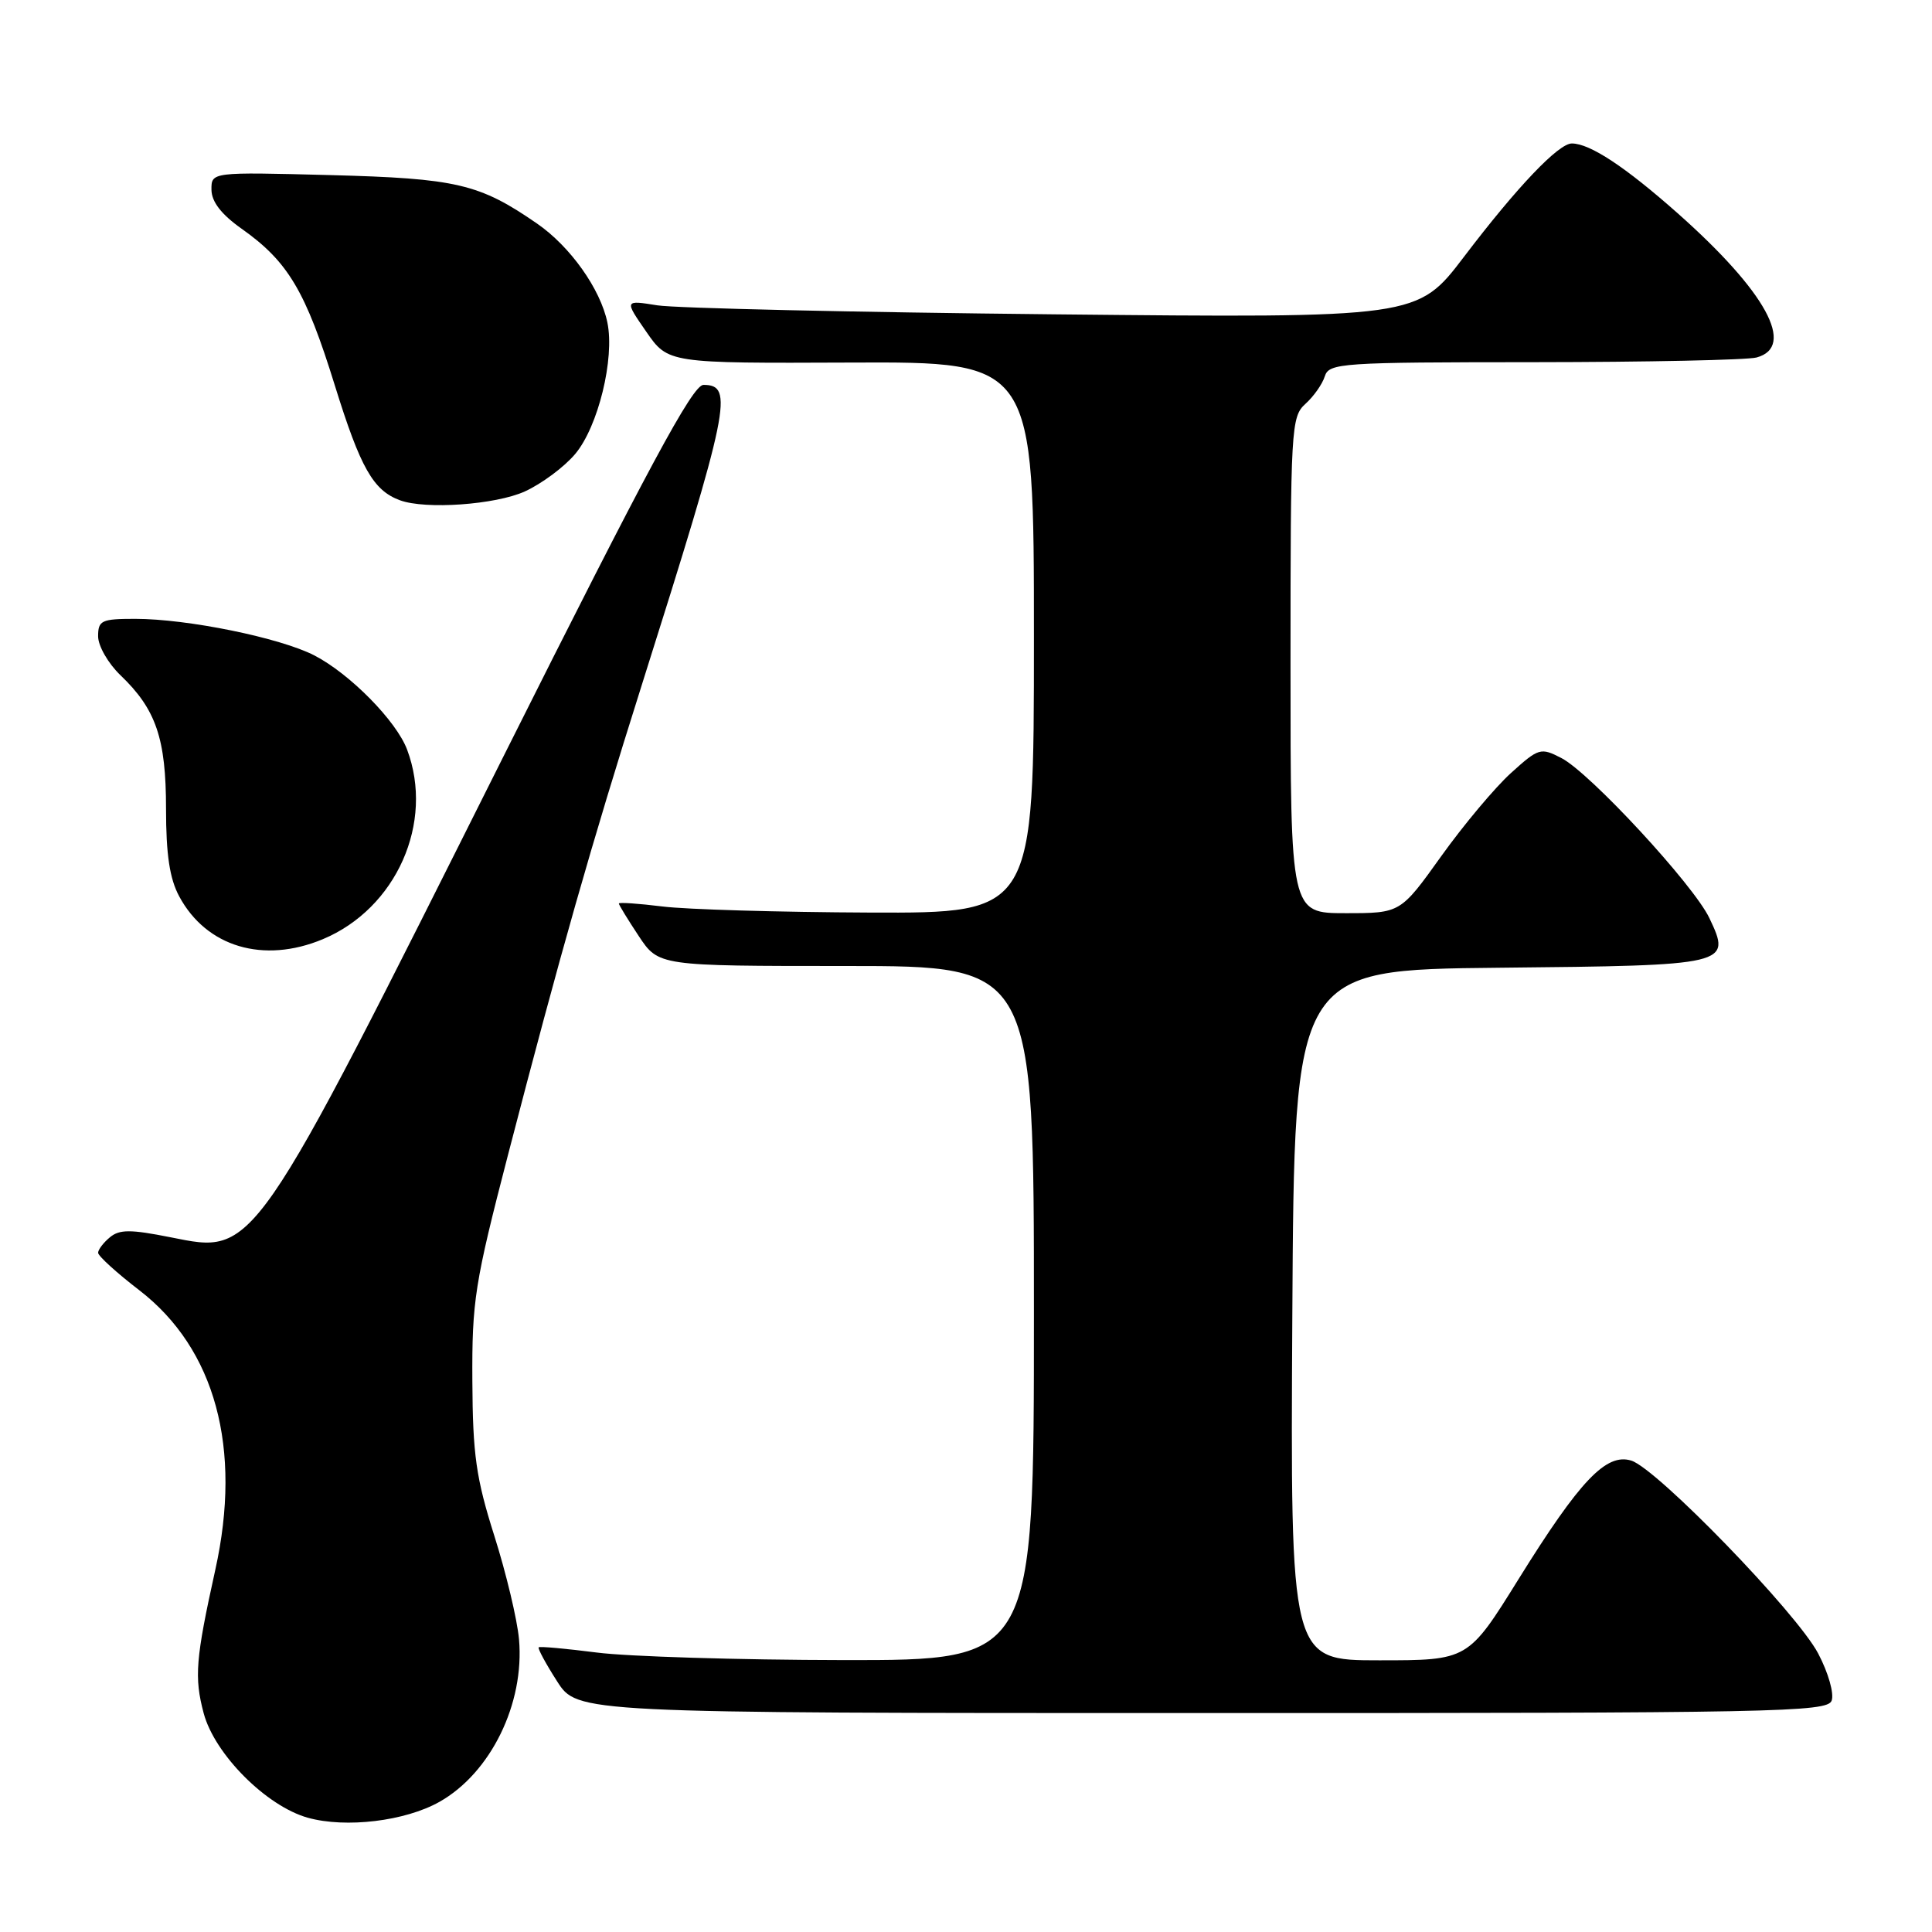 <?xml version="1.0" encoding="UTF-8" standalone="no"?>
<!DOCTYPE svg PUBLIC "-//W3C//DTD SVG 1.1//EN" "http://www.w3.org/Graphics/SVG/1.1/DTD/svg11.dtd" >
<svg xmlns="http://www.w3.org/2000/svg" xmlns:xlink="http://www.w3.org/1999/xlink" version="1.1" viewBox="0 0 256 256">
 <g >
 <path fill="currentColor"
d=" M 58.22 238.76 C 65.02 234.93 69.53 225.74 68.77 217.20 C 68.54 214.62 67.07 208.45 65.50 203.50 C 63.08 195.86 62.64 192.76 62.59 183.00 C 62.53 172.39 62.89 170.07 67.32 153.00 C 74.24 126.35 78.34 111.96 85.01 90.86 C 96.68 53.93 97.29 51.00 93.21 51.00 C 91.78 51.00 85.90 61.91 66.70 100.25 C 33.18 167.17 33.86 166.18 22.57 163.94 C 17.30 162.89 15.83 162.89 14.56 163.95 C 13.70 164.66 13.00 165.59 13.00 166.00 C 13.00 166.42 15.46 168.66 18.48 170.98 C 28.52 178.73 32.10 191.89 28.53 208.00 C 25.92 219.82 25.72 222.24 26.99 227.02 C 28.45 232.46 35.29 239.32 40.79 240.86 C 45.83 242.26 53.66 241.32 58.22 238.76 Z  M 242.70 225.35 C 243.05 224.42 242.27 221.66 240.92 219.10 C 238.10 213.73 219.58 194.62 216.16 193.54 C 212.83 192.50 209.35 196.16 201.23 209.22 C 194.53 220.00 194.53 220.00 182.75 220.00 C 170.98 220.00 170.98 220.00 171.24 174.25 C 171.50 128.50 171.50 128.50 198.64 128.23 C 229.18 127.93 229.46 127.87 226.50 121.65 C 224.42 117.26 210.69 102.41 206.90 100.45 C 204.15 99.03 203.89 99.10 200.21 102.43 C 198.10 104.34 193.94 109.30 190.97 113.45 C 185.57 121.00 185.57 121.00 178.29 121.00 C 171.00 121.00 171.00 121.00 171.00 88.15 C 171.00 56.72 171.08 55.23 172.97 53.52 C 174.06 52.54 175.22 50.90 175.54 49.87 C 176.10 48.10 177.66 48.00 203.32 47.99 C 218.27 47.98 231.51 47.70 232.75 47.37 C 238.01 45.96 234.00 38.63 222.29 28.25 C 215.35 22.10 210.68 19.02 208.28 19.01 C 206.52 19.00 201.05 24.73 193.99 34.02 C 187.81 42.14 187.81 42.14 139.65 41.65 C 113.17 41.38 89.53 40.84 87.11 40.46 C 82.73 39.76 82.73 39.76 85.63 43.95 C 88.53 48.14 88.53 48.14 112.76 48.04 C 137.00 47.94 137.00 47.94 137.00 84.47 C 137.00 121.00 137.00 121.00 115.25 120.92 C 103.29 120.87 90.91 120.51 87.75 120.11 C 84.59 119.72 82.00 119.54 82.00 119.72 C 82.00 119.90 83.18 121.83 84.63 124.02 C 87.27 128.00 87.27 128.00 112.13 128.00 C 137.00 128.00 137.00 128.00 137.00 174.00 C 137.00 220.00 137.00 220.00 111.75 219.97 C 97.86 219.95 83.16 219.50 79.08 218.97 C 75.00 218.45 71.53 218.13 71.38 218.28 C 71.23 218.43 72.32 220.45 73.81 222.77 C 76.50 226.99 76.50 226.99 159.28 226.99 C 235.38 227.00 242.11 226.87 242.70 225.35 Z  M 42.77 124.45 C 52.52 120.38 57.58 108.99 53.94 99.32 C 52.51 95.52 46.36 89.28 41.66 86.85 C 37.13 84.51 24.84 82.00 17.91 82.00 C 13.45 82.00 13.00 82.21 13.00 84.31 C 13.00 85.59 14.33 87.90 15.95 89.46 C 20.68 93.98 22.00 97.85 22.00 107.17 C 22.00 113.23 22.48 116.43 23.75 118.78 C 27.35 125.48 34.92 127.73 42.77 124.45 Z  M 69.54 65.12 C 71.76 64.11 74.77 61.88 76.22 60.15 C 79.26 56.53 81.47 47.51 80.48 42.73 C 79.56 38.29 75.56 32.66 71.17 29.63 C 63.52 24.34 60.49 23.64 43.75 23.20 C 28.00 22.79 28.00 22.79 28.02 25.15 C 28.04 26.74 29.33 28.41 32.02 30.31 C 38.18 34.67 40.49 38.56 44.37 51.08 C 47.76 61.99 49.45 64.99 53.00 66.29 C 56.39 67.54 65.66 66.88 69.54 65.12 Z "/>
</g>
</svg>